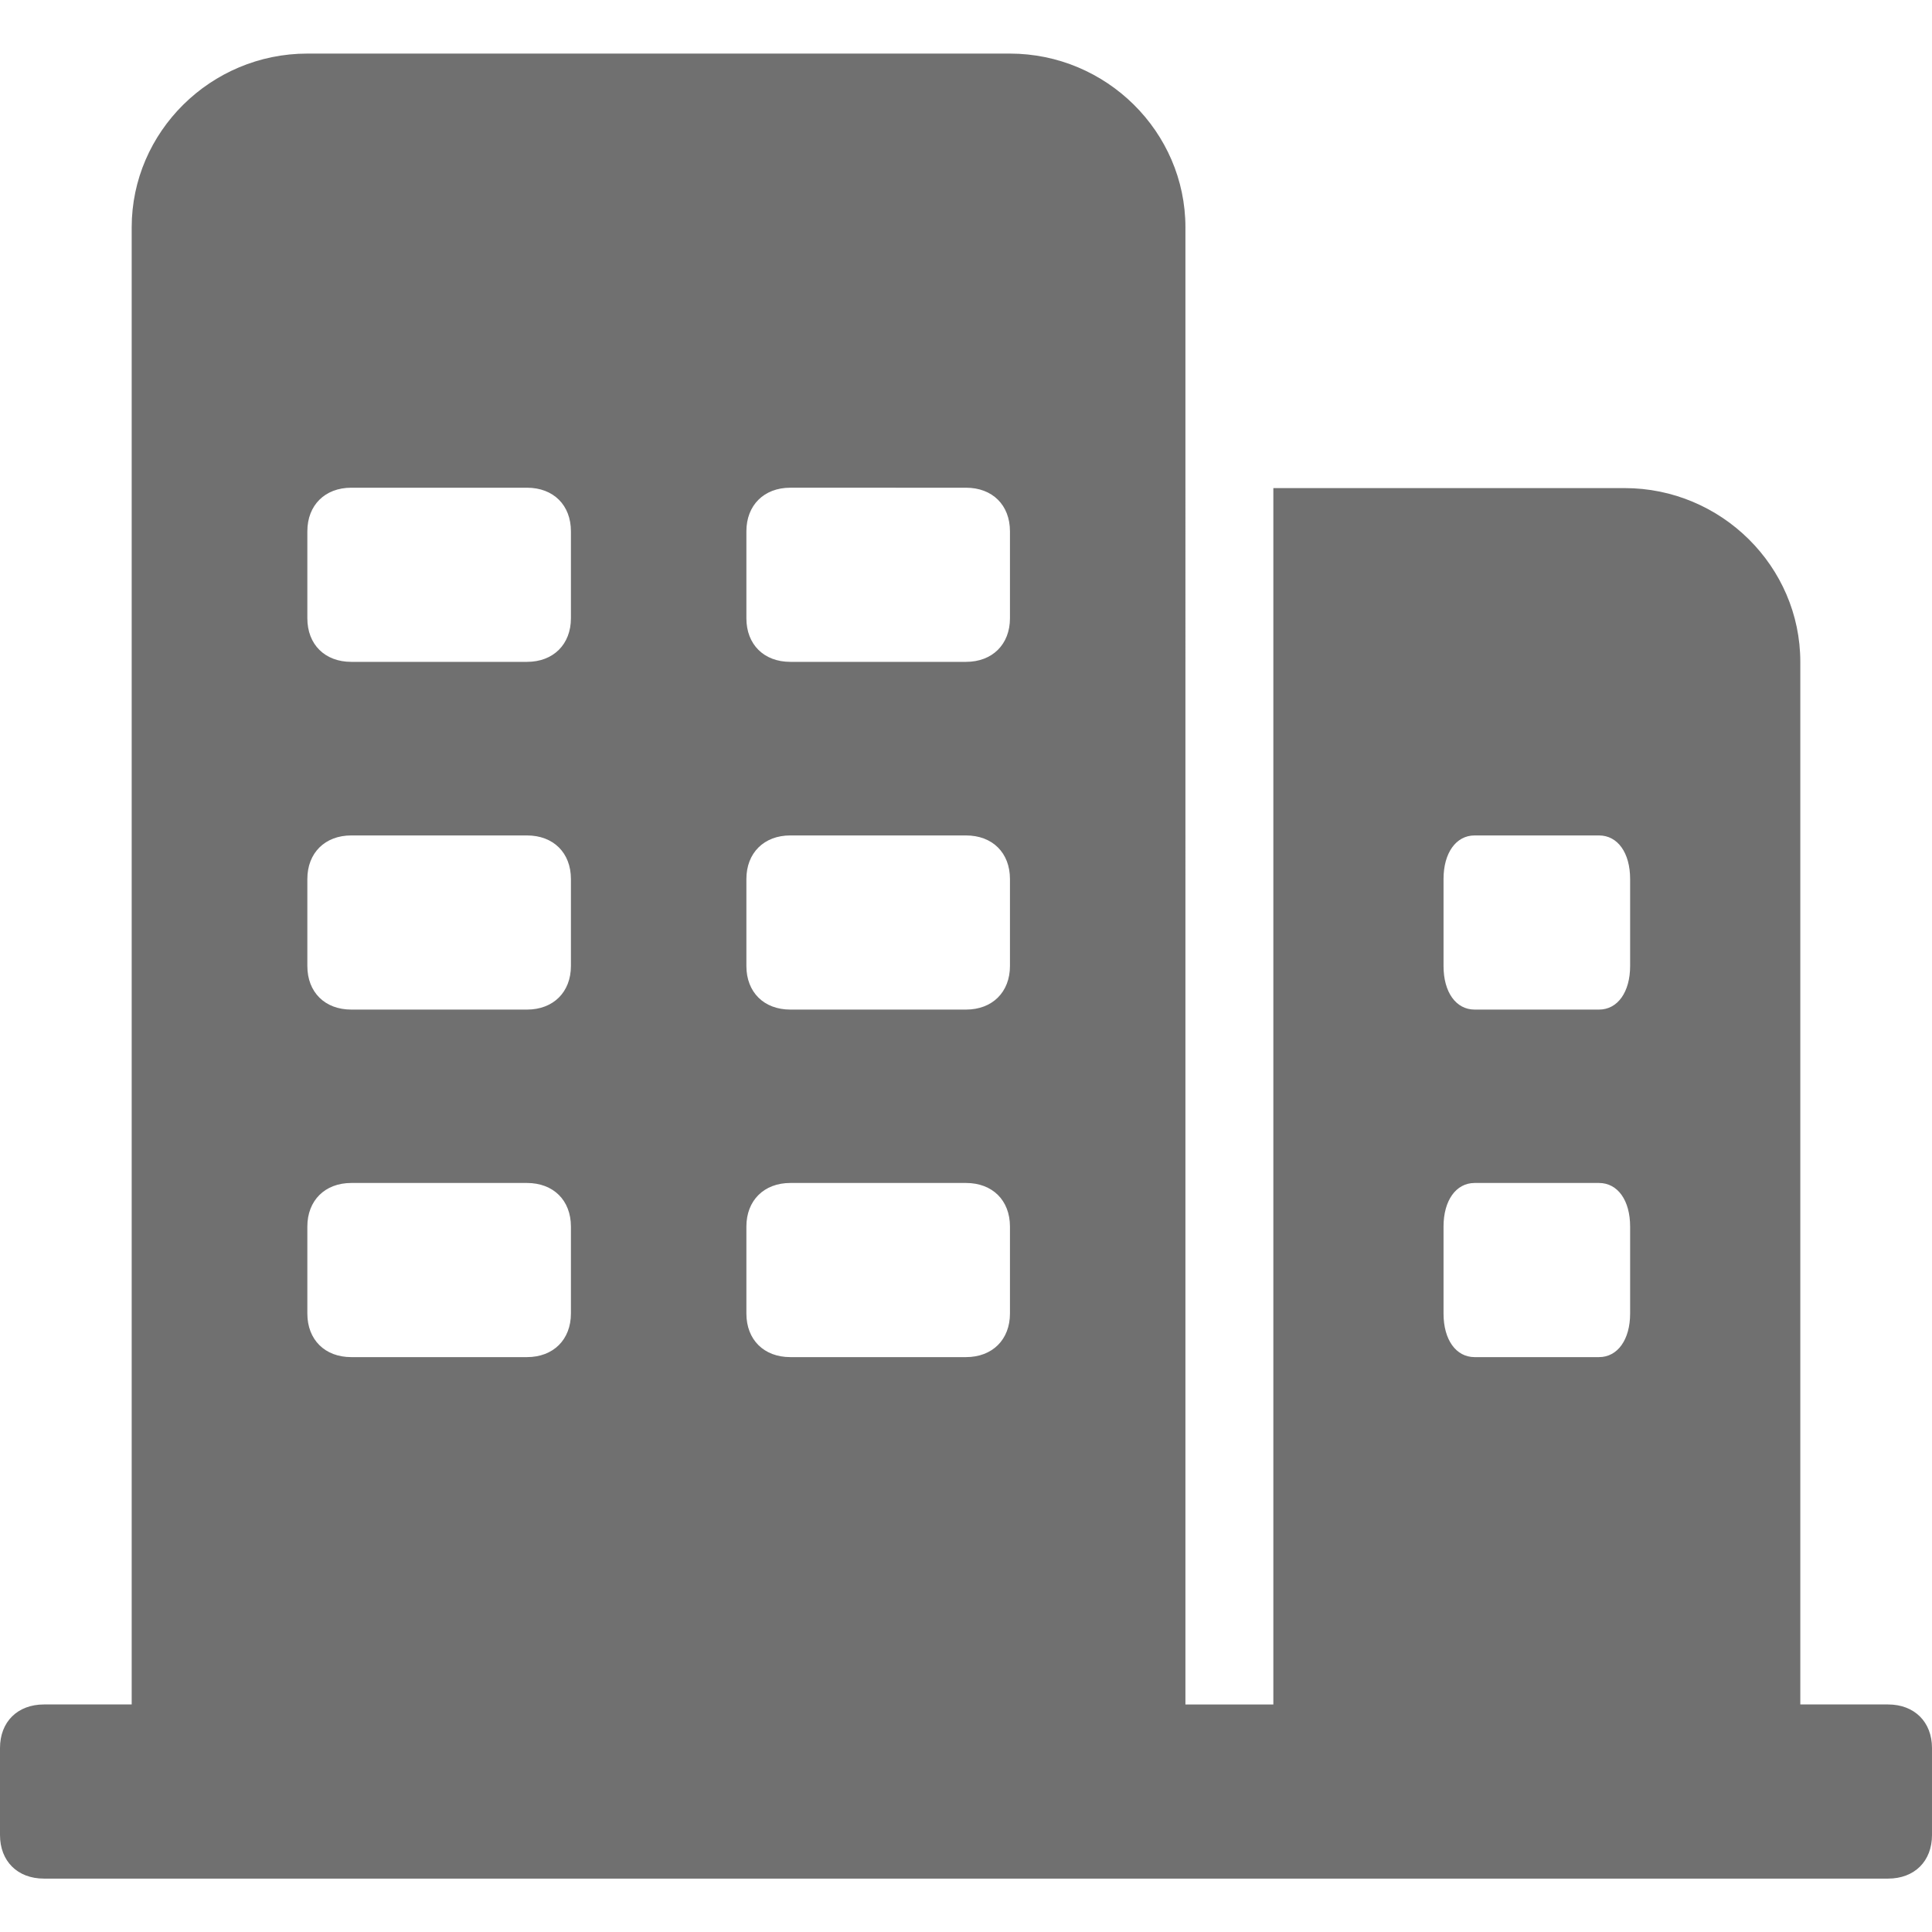 <?xml version="1.0" standalone="no"?><!DOCTYPE svg PUBLIC "-//W3C//DTD SVG 1.1//EN" "http://www.w3.org/Graphics/SVG/1.1/DTD/svg11.dtd"><svg t="1660839428717" class="icon" viewBox="0 0 1024 1024" version="1.1" xmlns="http://www.w3.org/2000/svg" p-id="9201" xmlns:xlink="http://www.w3.org/1999/xlink" width="200" height="200"><defs><style type="text/css">@font-face { font-family: feedback-iconfont; src: url("//at.alicdn.com/t/font_1031158_u69w8yhxdu.woff2?t=1630033759944") format("woff2"), url("//at.alicdn.com/t/font_1031158_u69w8yhxdu.woff?t=1630033759944") format("woff"), url("//at.alicdn.com/t/font_1031158_u69w8yhxdu.ttf?t=1630033759944") format("truetype"); }
</style></defs><path d="M1000.7 903.4h-46.5V350.8c0-50.6-41.9-92.1-93.1-92.1H674.9v644.7h-46.6V120.5c0-50.6-41.9-92.1-93.1-92.1H162.9c-51.2 0-93.1 41.5-93.1 92.1v782.9H23.3c-14 0-23.3 9.2-23.3 23.1v46.1c0 13.8 9.2 23.1 23.3 23.1h977.4c14 0 23.3-9.2 23.3-23.1v-46.1c0-13.8-9.3-23.1-23.3-23.1zM302.6 696.2c0 13.8-9.3 23.1-23.3 23.1h-93.1c-14 0-23.3-9.2-23.3-23.1v-46.1c0-13.8 9.3-23.1 23.3-23.1h93.1c14 0 23.3 9.2 23.3 23.1v46.1z m0-184.2c0 13.8-9.3 23.1-23.3 23.1h-93.1c-14 0-23.3-9.2-23.3-23.1v-46.1c0-13.8 9.3-23.1 23.3-23.1h93.1c14 0 23.3 9.2 23.3 23.1V512z m0-184.3c0 13.8-9.3 23.1-23.3 23.1h-93.1c-14 0-23.3-9.2-23.3-23.1v-46.1c0-13.8 9.3-23.1 23.3-23.1h93.1c14 0 23.3 9.2 23.3 23.1v46.1z m232.7 368.5c0 13.8-9.3 23.1-23.3 23.1h-93.1c-14 0-23.3-9.2-23.3-23.1v-46.1c0-13.8 9.3-23.1 23.3-23.1H512c14 0 23.3 9.2 23.3 23.1v46.1z m0-184.2c0 13.8-9.3 23.1-23.3 23.1h-93.1c-14 0-23.3-9.2-23.3-23.1v-46.1c0-13.8 9.3-23.1 23.3-23.1H512c14 0 23.3 9.2 23.3 23.1V512z m0-184.3c0 13.8-9.3 23.1-23.3 23.1h-93.1c-14 0-23.3-9.2-23.3-23.1v-46.1c0-13.8 9.3-23.1 23.3-23.1H512c14 0 23.3 9.2 23.3 23.1v46.1zM864 465.9V512c0 13.8-6.6 23.1-16.5 23.1h-65.9c-9.9 0-16.5-9.2-16.5-23.1v-46.1c0-13.8 6.6-23.1 16.5-23.1h65.9c9.9 0 16.5 9.2 16.5 23.1z m-98.9 184.2c0-13.8 6.6-23.1 16.5-23.1h65.9c9.9 0 16.5 9.2 16.5 23.1v46.1c0 13.8-6.6 23.1-16.5 23.1h-65.9c-9.9 0-16.5-9.2-16.5-23.1v-46.1z" p-id="9202" fill="#707070"></path></svg>